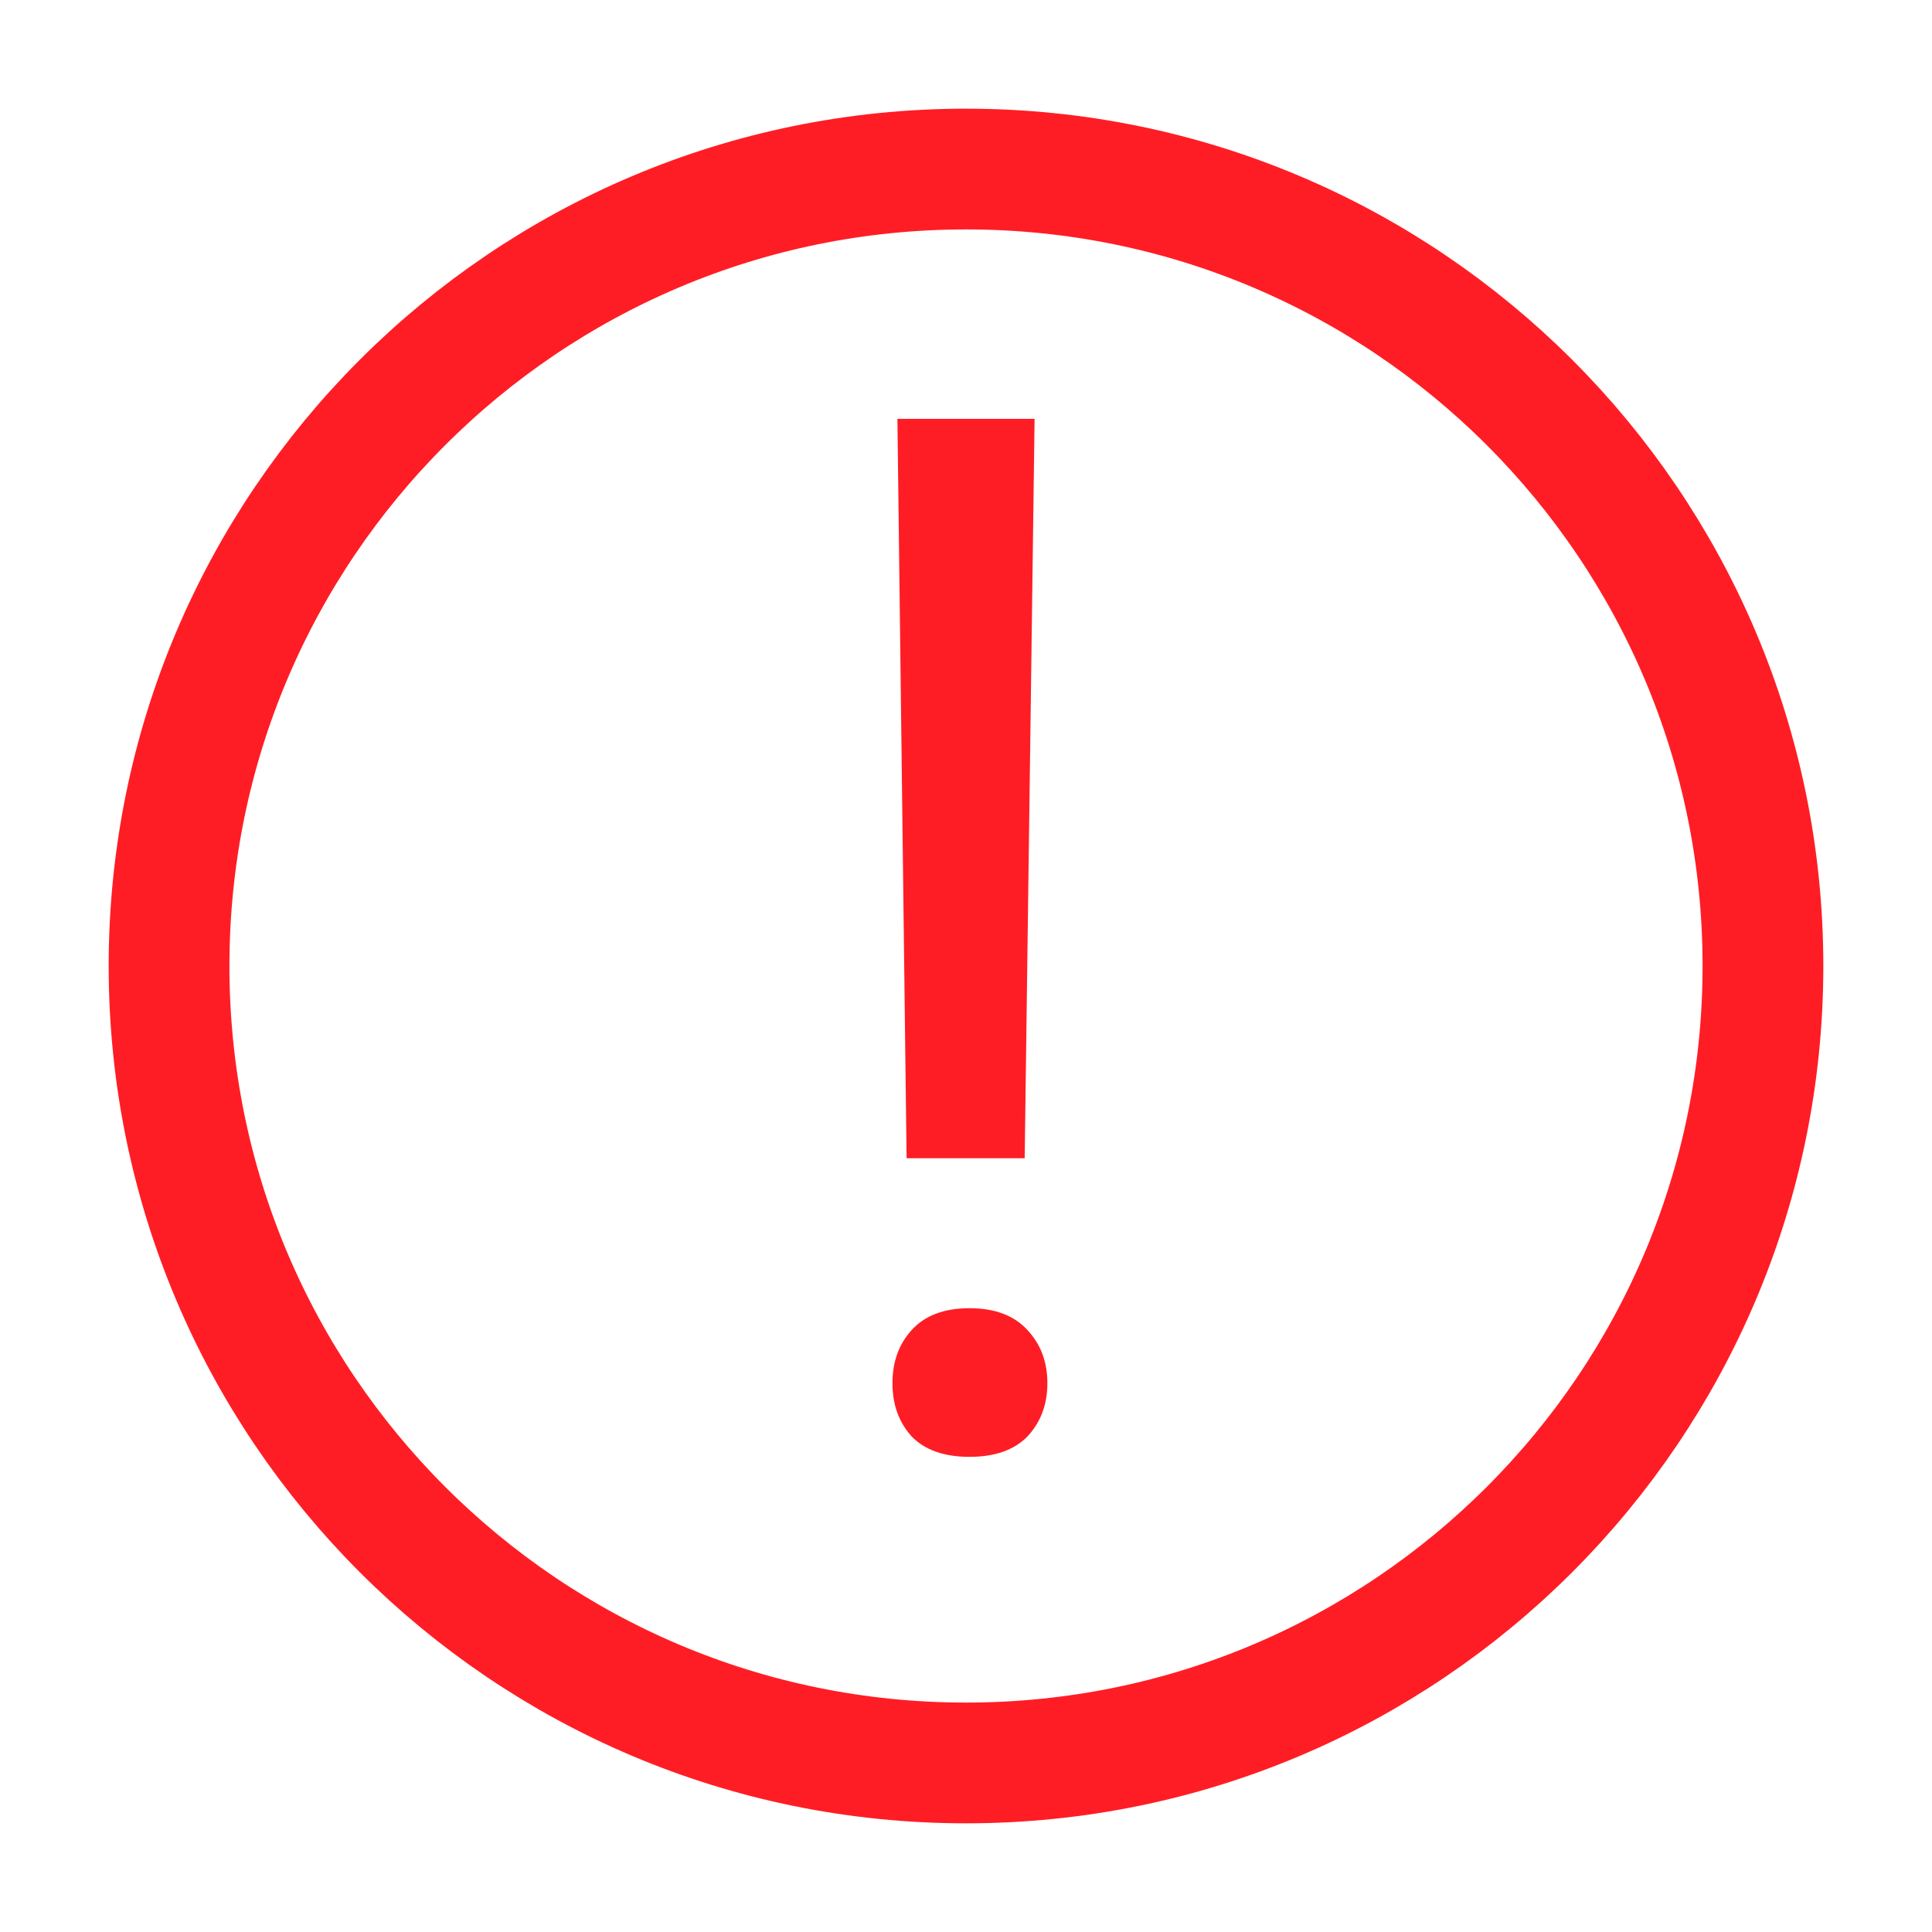 <svg width="16" height="16" viewBox="0 0 16 16" fill="none" xmlns="http://www.w3.org/2000/svg">
<path d="M8 14.6C11.645 14.6 14.6 11.645 14.6 8C14.6 4.355 11.645 1.4 8 1.4C4.355 1.4 1.4 4.355 1.4 8C1.4 11.645 4.355 14.6 8 14.6Z" stroke="#FF1D25" stroke-miterlimit="10" stroke-linecap="round" stroke-linejoin="round"/>
<path d="M8.486 9.592H7.508L7.432 3.469H8.568L8.486 9.592ZM7.391 11.455C7.391 11.279 7.443 11.133 7.549 11.016C7.658 10.895 7.818 10.834 8.029 10.834C8.24 10.834 8.4 10.895 8.51 11.016C8.619 11.133 8.674 11.279 8.674 11.455C8.674 11.631 8.619 11.777 8.51 11.895C8.4 12.008 8.24 12.065 8.029 12.065C7.818 12.065 7.658 12.008 7.549 11.895C7.443 11.777 7.391 11.631 7.391 11.455Z" fill="#FF1D25"/>
</svg>
